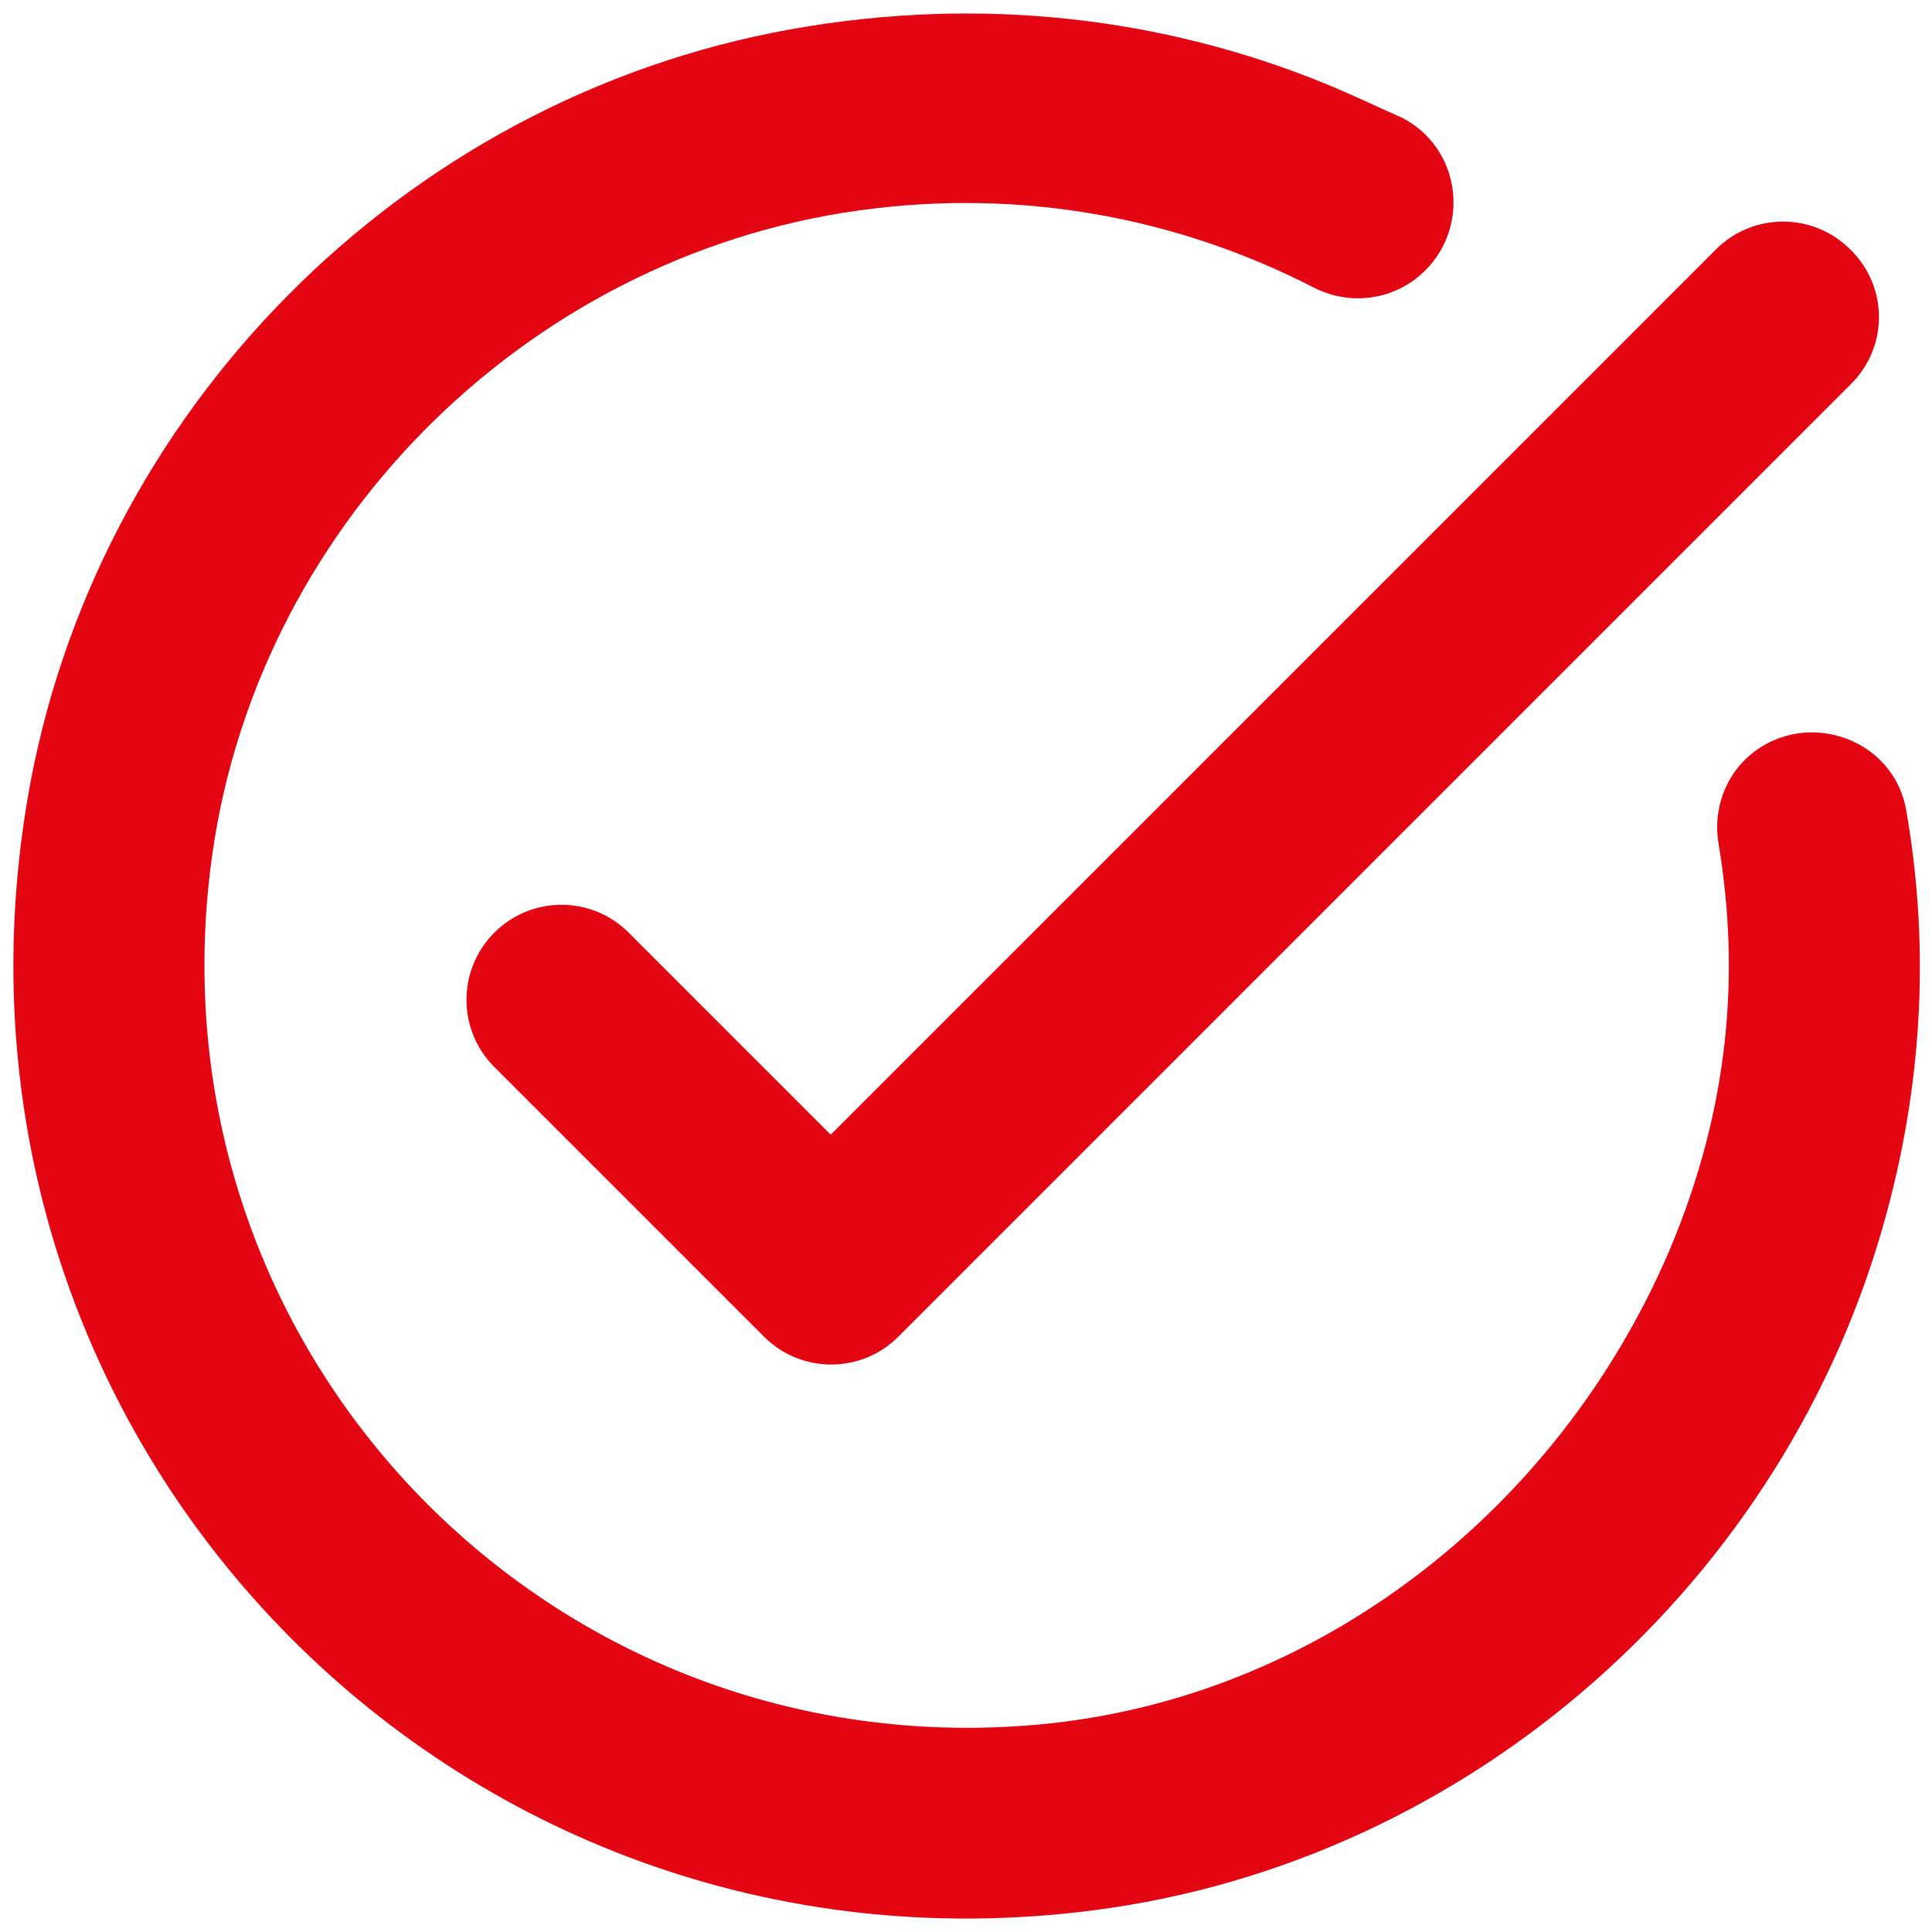<svg width="98" height="98" viewBox="0 0 98 98" fill="none" xmlns="http://www.w3.org/2000/svg">
<path d="M93.902 19.468L45.569 67.802C43.684 69.687 40.639 69.687 38.754 67.802L25.075 54.123C23.19 52.238 23.19 49.193 25.075 47.308C26.96 45.423 30.005 45.423 31.89 47.308L42.137 57.555L87.039 12.653C88.924 10.768 91.969 10.768 93.854 12.653C95.787 14.538 95.787 17.583 93.902 19.468ZM67.222 4.243C59.054 0.908 49.774 -0.252 40.107 1.488C20.435 5.017 4.727 20.87 1.392 40.542C-4.118 73.167 23.045 101.103 55.477 96.898C74.617 94.433 90.664 80.175 95.69 61.567C97.624 54.462 97.817 47.598 96.705 41.17C96.077 37.303 91.292 35.805 88.489 38.56C87.377 39.672 86.894 41.315 87.184 42.862C88.247 49.29 87.764 56.153 84.67 63.452C79.064 76.55 66.884 86.168 52.722 87.473C28.072 89.745 7.627 68.865 10.672 44.07C12.75 26.96 26.525 13.04 43.587 10.672C51.949 9.512 59.875 11.107 66.642 14.587C68.527 15.553 70.799 15.215 72.297 13.717C74.617 11.397 74.037 7.482 71.137 5.983C69.832 5.403 68.527 4.775 67.222 4.243Z" fill="#E30512"/>
</svg>
